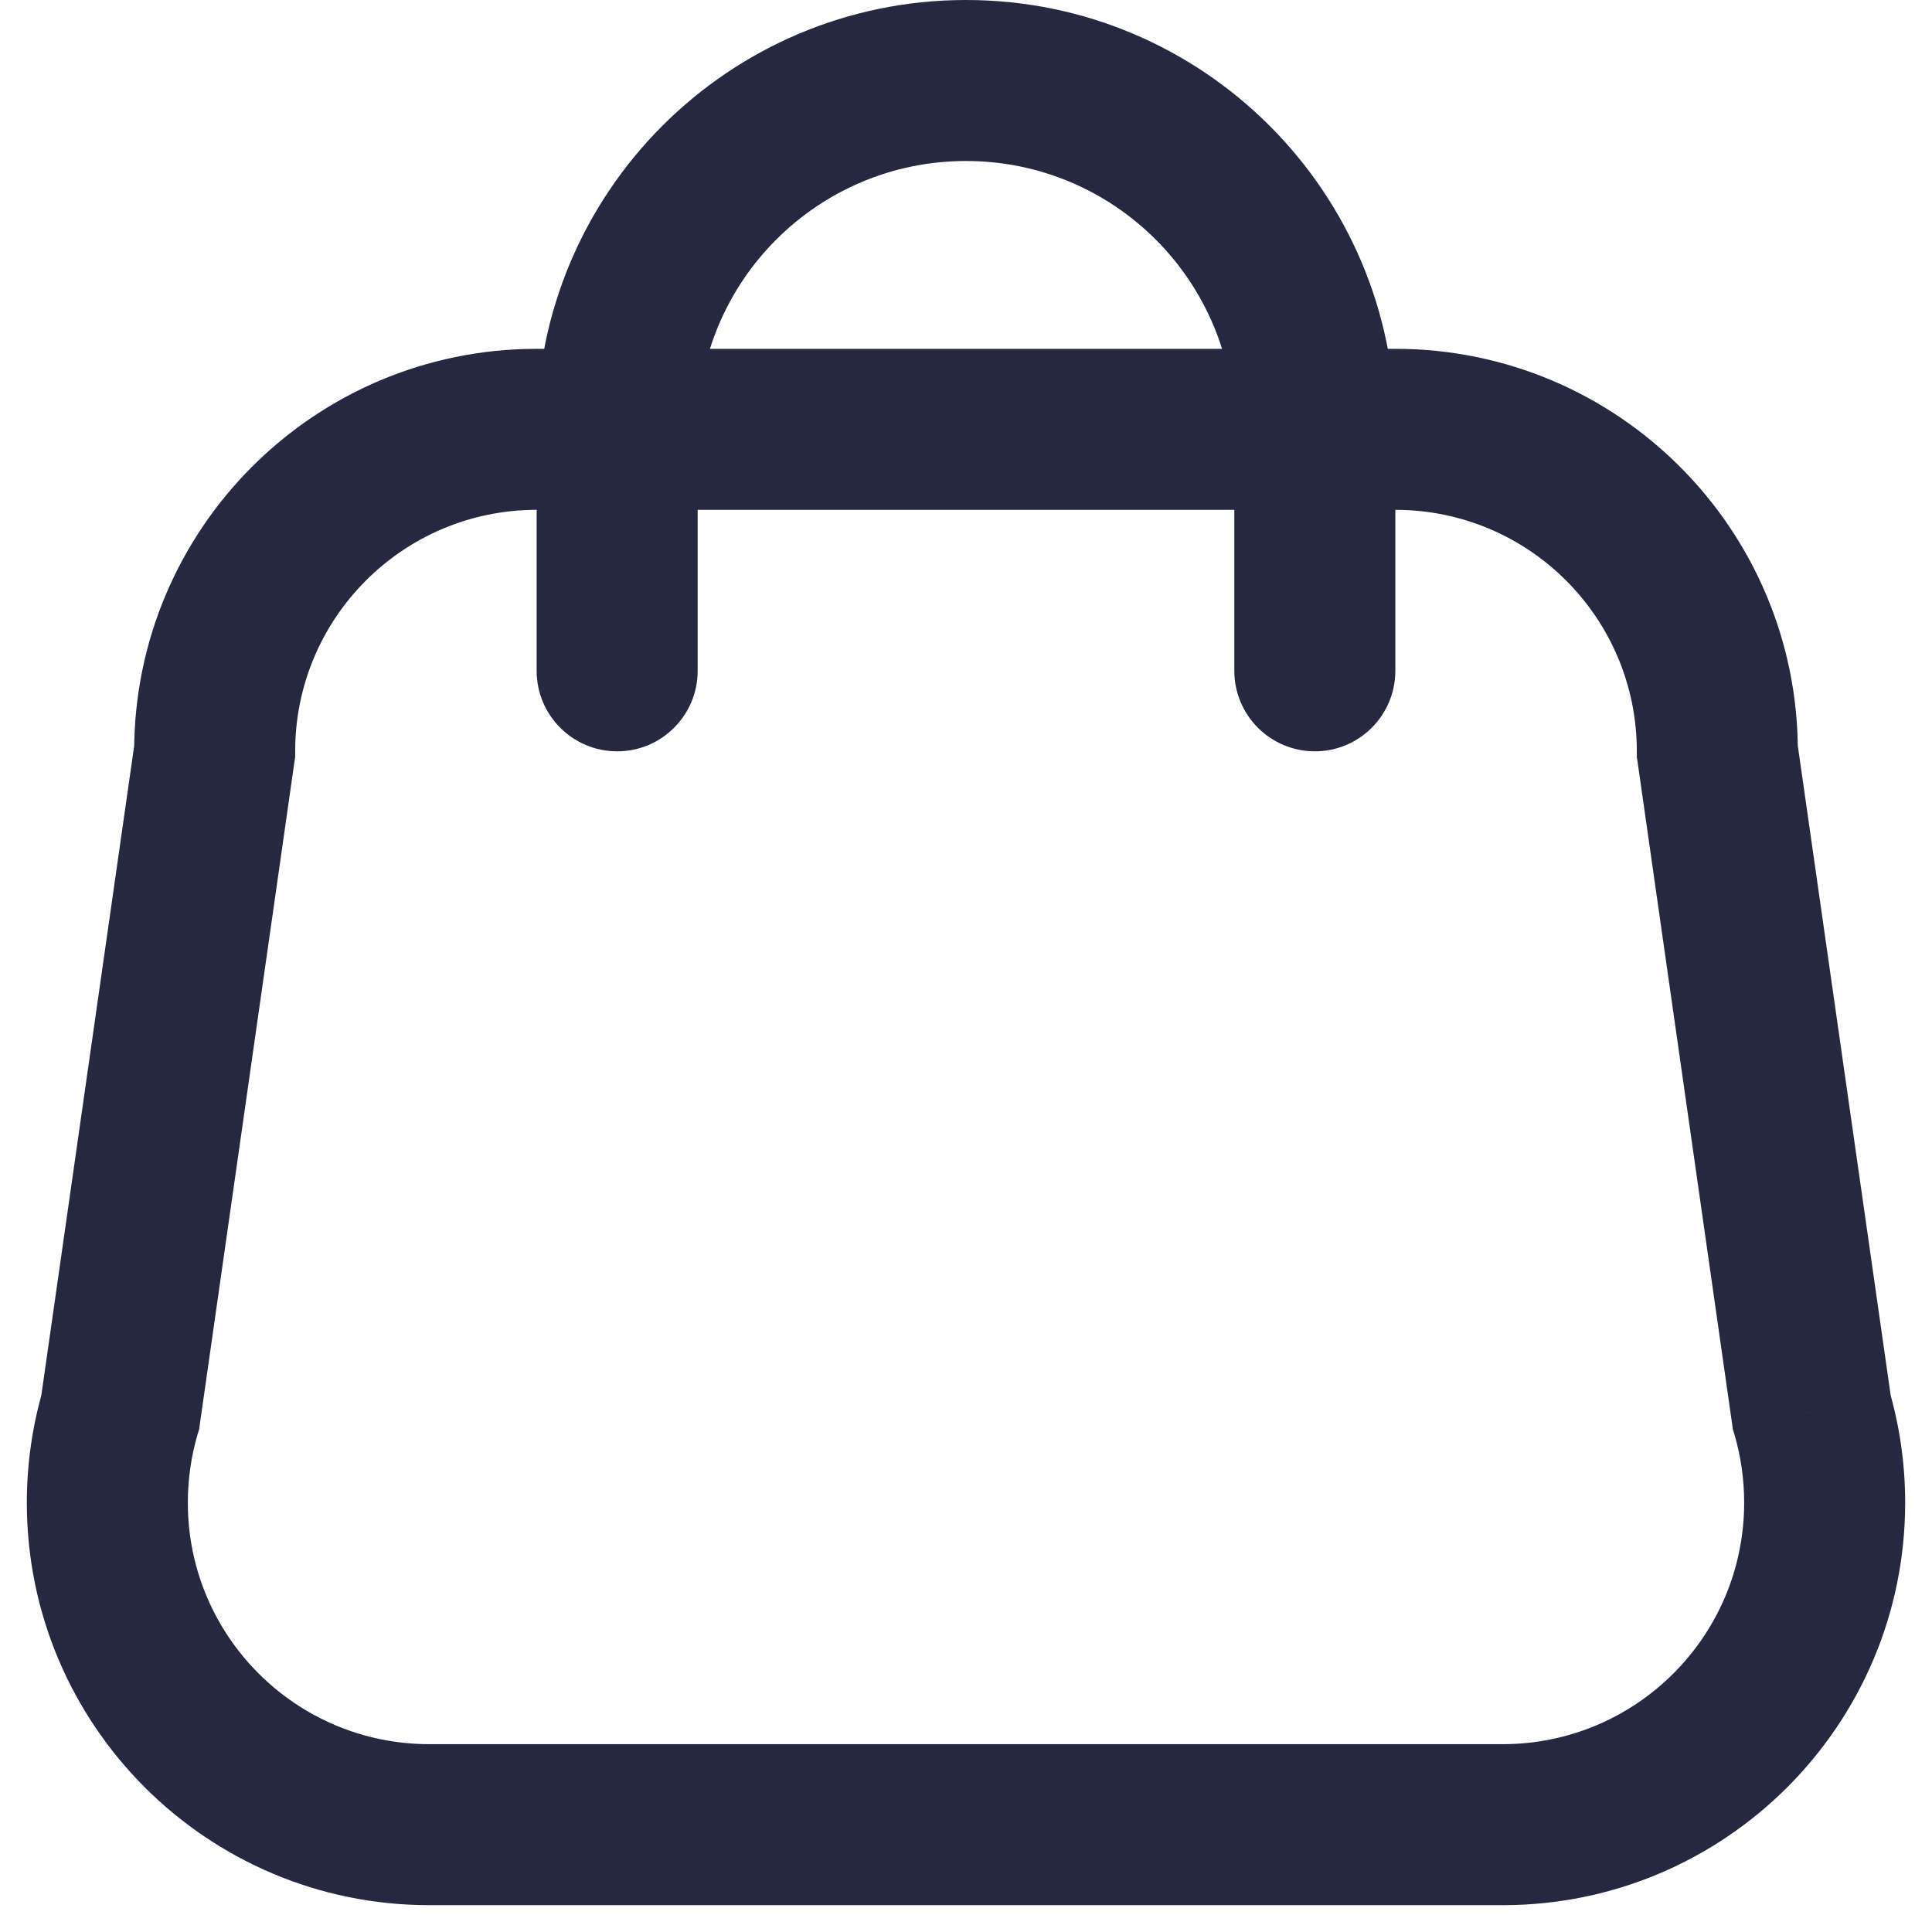 <svg width="18" height="18" viewBox="0 0 18 18" fill="none" xmlns="http://www.w3.org/2000/svg">
<path d="M2 7L2.742 7.106L2.75 7.053V7H2ZM16 7H15.25V7.053L15.258 7.106L16 7ZM16.879 13.155L16.137 13.261L16.144 13.314L16.16 13.366L16.879 13.155ZM1.121 13.155L1.84 13.366L1.856 13.314L1.863 13.261L1.121 13.155ZM5 3.25C2.929 3.25 1.25 4.929 1.25 7H2.75C2.75 5.757 3.757 4.75 5 4.75V3.25ZM13 3.25H5V4.75H13V3.25ZM16.75 7C16.75 4.929 15.071 3.25 13 3.25V4.75C14.243 4.75 15.25 5.757 15.25 7H16.75ZM17.622 13.049L16.742 6.894L15.258 7.106L16.137 13.261L17.622 13.049ZM16.16 13.366C16.218 13.566 16.25 13.779 16.25 14H17.75C17.75 13.634 17.697 13.28 17.599 12.944L16.16 13.366ZM16.25 14C16.25 15.243 15.243 16.25 14 16.25V17.75C16.071 17.75 17.75 16.071 17.75 14H16.25ZM4 17.75H14V16.25H4V17.75ZM0.25 14C0.25 16.071 1.929 17.75 4 17.75V16.25C2.757 16.25 1.75 15.243 1.75 14H0.25ZM0.401 12.944C0.303 13.28 0.25 13.634 0.25 14H1.75C1.75 13.779 1.782 13.566 1.84 13.366L0.401 12.944ZM1.258 6.894L0.378 13.049L1.863 13.261L2.742 7.106L1.258 6.894Z" fill="#242841"/>
<path fill-rule="evenodd" clip-rule="evenodd" d="M11.5 4H13C13 1.791 11.209 0 9 0C6.791 0 5 1.791 5 4H6.5C6.5 2.619 7.619 1.5 9 1.5C10.381 1.5 11.5 2.619 11.5 4Z" fill="#242841"/>
<path d="M5 4.75C5 4.336 5.336 4 5.75 4C6.164 4 6.5 4.336 6.5 4.75V6.25C6.5 6.664 6.164 7 5.75 7C5.336 7 5 6.664 5 6.25V4.75Z" fill="#242841"/>
<path d="M11.5 4.75C11.5 4.336 11.836 4 12.25 4C12.664 4 13 4.336 13 4.75V6.25C13 6.664 12.664 7 12.25 7C11.836 7 11.5 6.664 11.5 6.25V4.75Z" fill="#242841"/>
</svg>
